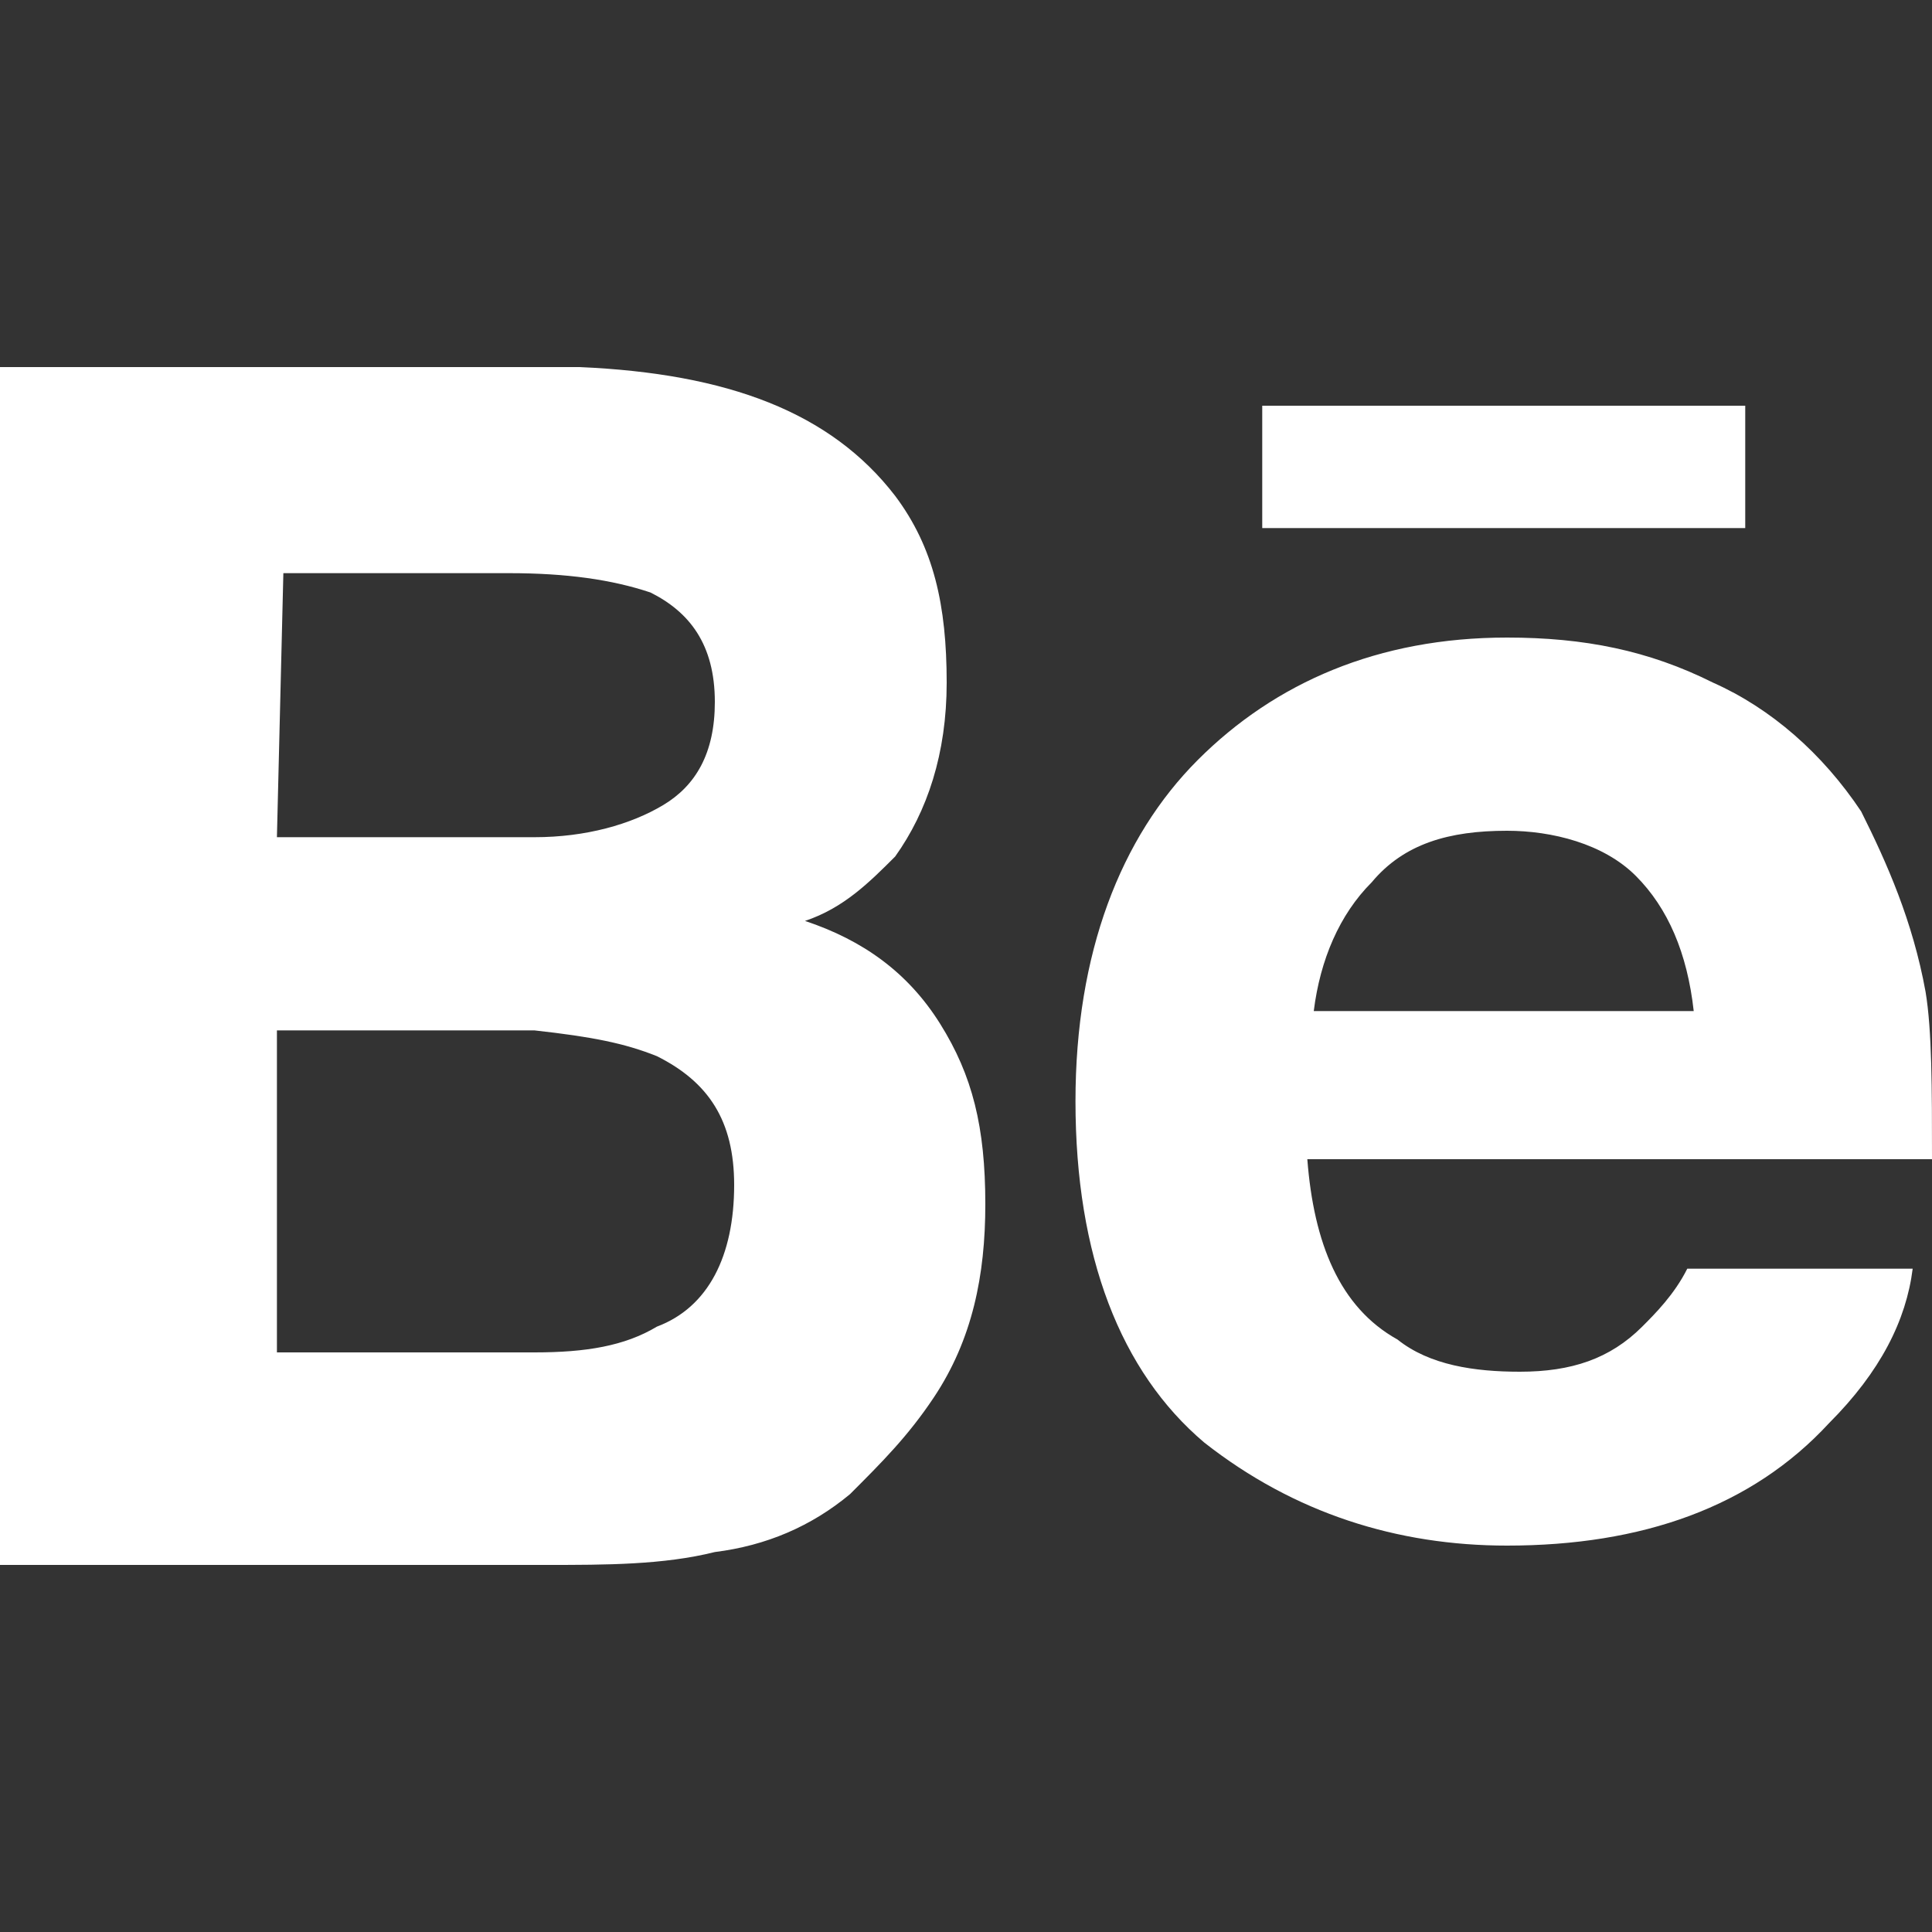 <?xml version="1.0" encoding="utf-8"?>
<!-- Generator: Adobe Illustrator 18.1.1, SVG Export Plug-In . SVG Version: 6.00 Build 0)  -->
<!DOCTYPE svg PUBLIC "-//W3C//DTD SVG 1.1//EN" "http://www.w3.org/Graphics/SVG/1.1/DTD/svg11.dtd">
<svg version="1.1" id="Layer_1" xmlns="http://www.w3.org/2000/svg" xmlns:xlink="http://www.w3.org/1999/xlink" x="0px" y="0px"
	 width="30px" height="30px" viewBox="-164 57.7 30 30" style="enable-background:new -164 57.7 30 30;" xml:space="preserve">
<rect x="-164" y="57.7" width="30" height="30" fill="#333333" stroke="none"/>
<style type="text/css">
	.st0{fill:#FFFFFF;}
</style>
<g>
	<path id="Behance_2_" class="st0" d="M-136.9,65.9h-7.5V64h7.5V65.9z M-149.4,73.6c0.5,0.8,0.7,1.6,0.7,2.8c0,1.1-0.2,2.1-0.8,3
		c-0.4,0.6-0.8,1-1.3,1.5c-0.6,0.5-1.3,0.8-2.1,0.9c-0.8,0.2-1.7,0.2-2.6,0.2h-8.5V63.4h9c2.3,0.1,3.9,0.7,4.9,2
		c0.6,0.8,0.8,1.7,0.8,2.9c0,1.1-0.3,2-0.8,2.7c-0.4,0.4-0.8,0.8-1.4,1C-150.6,72.3-149.9,72.8-149.4,73.6z M-159.7,70.7h4
		c0.8,0,1.5-0.2,2-0.5s0.8-0.8,0.8-1.6c0-0.9-0.4-1.4-1-1.7c-0.6-0.2-1.3-0.3-2.2-0.3h-3.5L-159.7,70.7L-159.7,70.7z M-152.6,76.1
		c0-1-0.4-1.6-1.2-2c-0.5-0.2-1-0.3-1.9-0.4h-4v5h4c0.8,0,1.4-0.1,1.9-0.4C-153,78-152.6,77.2-152.6,76.1z M-134.1,73.1
		c0.1,0.6,0.1,1.5,0.1,2.6h-9.7c0.1,1.3,0.5,2.3,1.4,2.8c0.5,0.4,1.2,0.5,1.9,0.5c0.8,0,1.4-0.2,1.9-0.7c0.2-0.2,0.5-0.5,0.7-0.9
		h3.5c-0.1,0.8-0.5,1.6-1.3,2.4c-1.2,1.3-2.9,1.9-5,1.9c-1.7,0-3.3-0.5-4.7-1.6c-1.3-1.1-2-2.9-2-5.3c0-2.3,0.7-4.1,1.9-5.3
		c1.2-1.2,2.8-1.9,4.8-1.9c1.2,0,2.2,0.2,3.2,0.7c0.9,0.4,1.7,1.1,2.3,2C-134.7,71.1-134.3,72-134.1,73.1z M-137.7,73.4
		c-0.1-0.9-0.4-1.6-0.9-2.1s-1.3-0.7-2-0.7c-0.9,0-1.6,0.2-2.1,0.8c-0.5,0.5-0.8,1.2-0.9,2L-137.7,73.4L-137.7,73.4z"/>
</g>
</svg>
